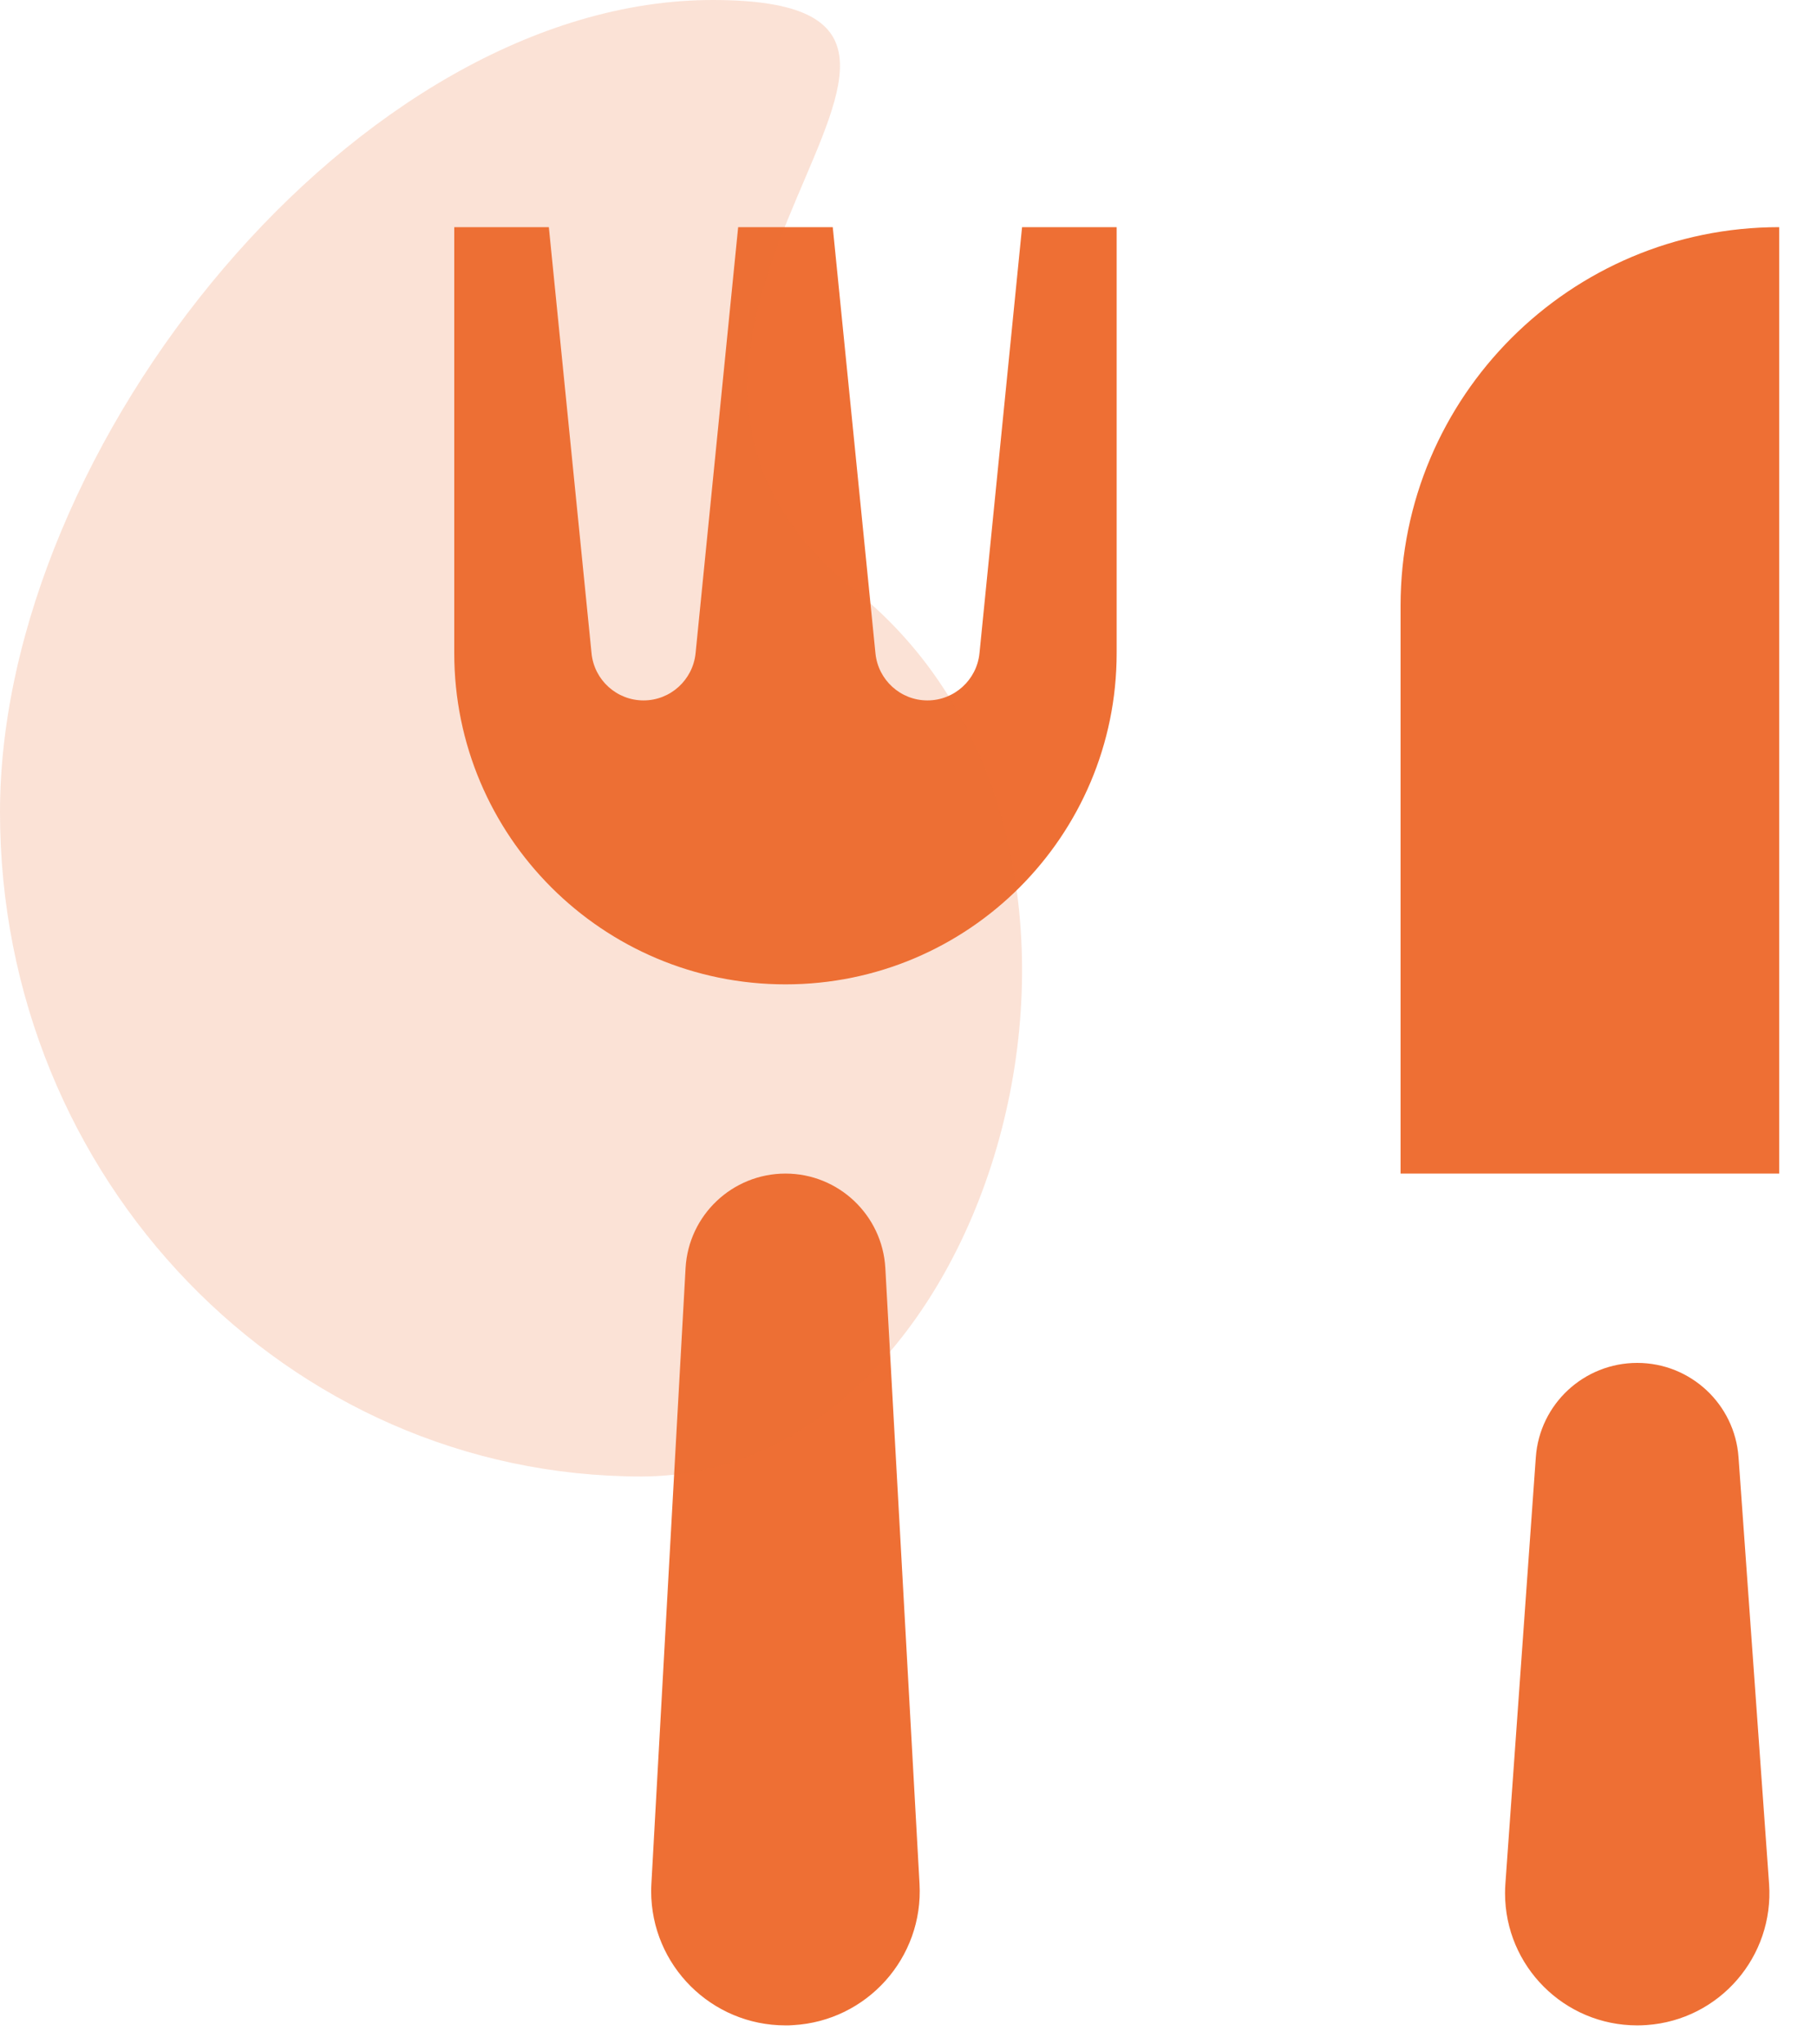 <svg width="16" height="18" viewBox="0 0 16 18" fill="none" xmlns="http://www.w3.org/2000/svg">
<path fill-rule="evenodd" clip-rule="evenodd" d="M5.209 5.752L4.833 2H4V5.75C4 7.361 5.306 8.667 6.917 8.667C8.527 8.667 9.833 7.361 9.833 5.75V2H9L8.625 5.752C8.601 5.987 8.403 6.167 8.167 6.167C7.93 6.167 7.732 5.987 7.709 5.752L7.333 2H6.5L6.125 5.752C6.101 5.987 5.903 6.167 5.667 6.167C5.43 6.167 5.232 5.987 5.209 5.752ZM7.796 11.165C7.77 10.699 7.384 10.333 6.917 10.333C6.449 10.333 6.063 10.699 6.037 11.165L5.736 16.585C5.735 16.607 5.734 16.629 5.734 16.651C5.734 17.304 6.264 17.833 6.917 17.833C6.939 17.833 6.96 17.833 6.982 17.831C7.634 17.795 8.134 17.237 8.097 16.585L7.796 11.165ZM14.417 12C14.886 12 15.276 12.363 15.309 12.831L15.578 16.587C15.623 17.228 15.141 17.785 14.5 17.83C14.472 17.832 14.444 17.833 14.417 17.833C13.774 17.833 13.253 17.312 13.253 16.669C13.253 16.642 13.254 16.614 13.256 16.587L13.524 12.831C13.557 12.363 13.947 12 14.417 12ZM15.667 10.333V2C13.826 2 12.333 3.492 12.333 5.333V10.333H15.667Z" fill="#EE6F34"/>
<path opacity="0.2" fill-rule="evenodd" clip-rule="evenodd" d="M5.648 13C8.767 13 10.355 7.475 7.531 5.2C4.707 2.925 9.395 0 6.276 0C3.156 0 0 3.919 0 7.15C0 10.381 2.529 13 5.648 13Z" fill="#EE6F34"/>
</svg>
